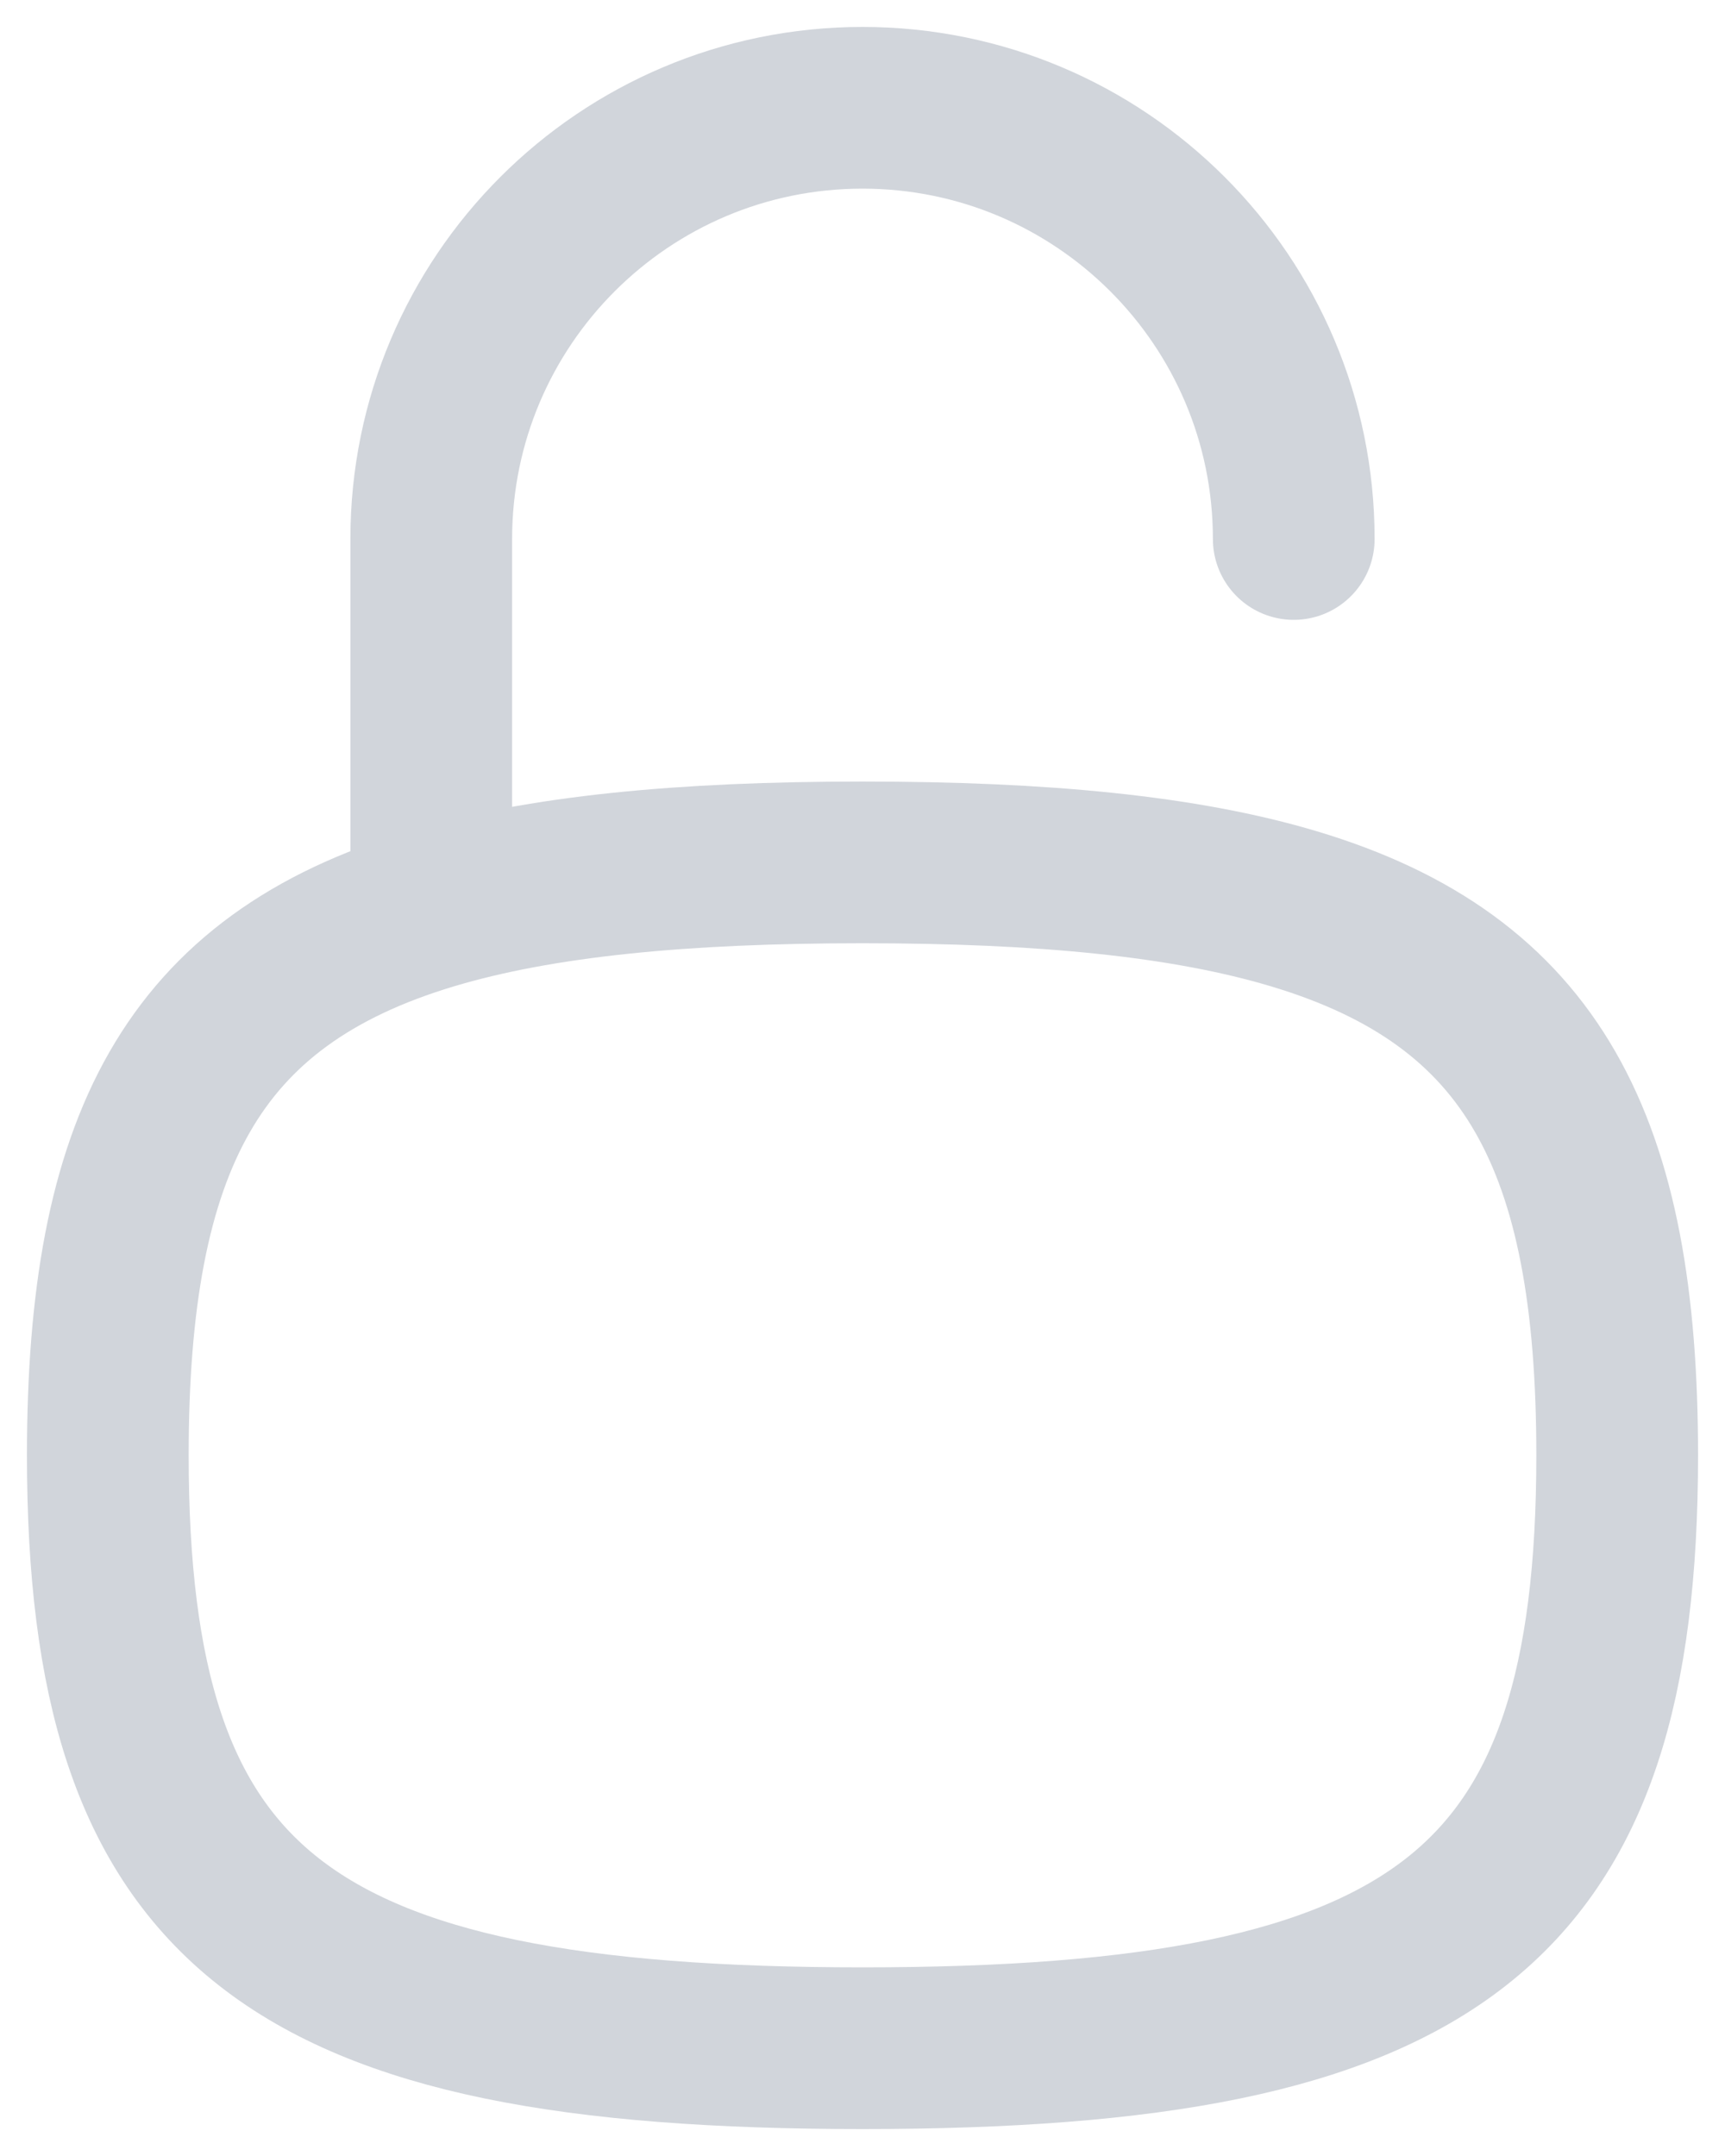 <svg width="16" height="20" viewBox="0 0 16 20" fill="none" xmlns="http://www.w3.org/2000/svg">
<path d="M12 5C12 2.791 10.209 1 8 1C5.791 1 4 2.791 4 5V8.43M4 8.43C1.777 9.095 1 10.61 1 13.5C1 17.706 2.647 19 8 19C13.353 19 15 17.706 15 13.5C15 10.61 14.223 9.095 12 8.43C10.988 8.127 9.675 8 8 8C6.325 8 5.012 8.127 4 8.43Z" stroke="#D1D5DB" stroke-width="1.5" stroke-linecap="round" stroke-linejoin="round"/>
</svg>
